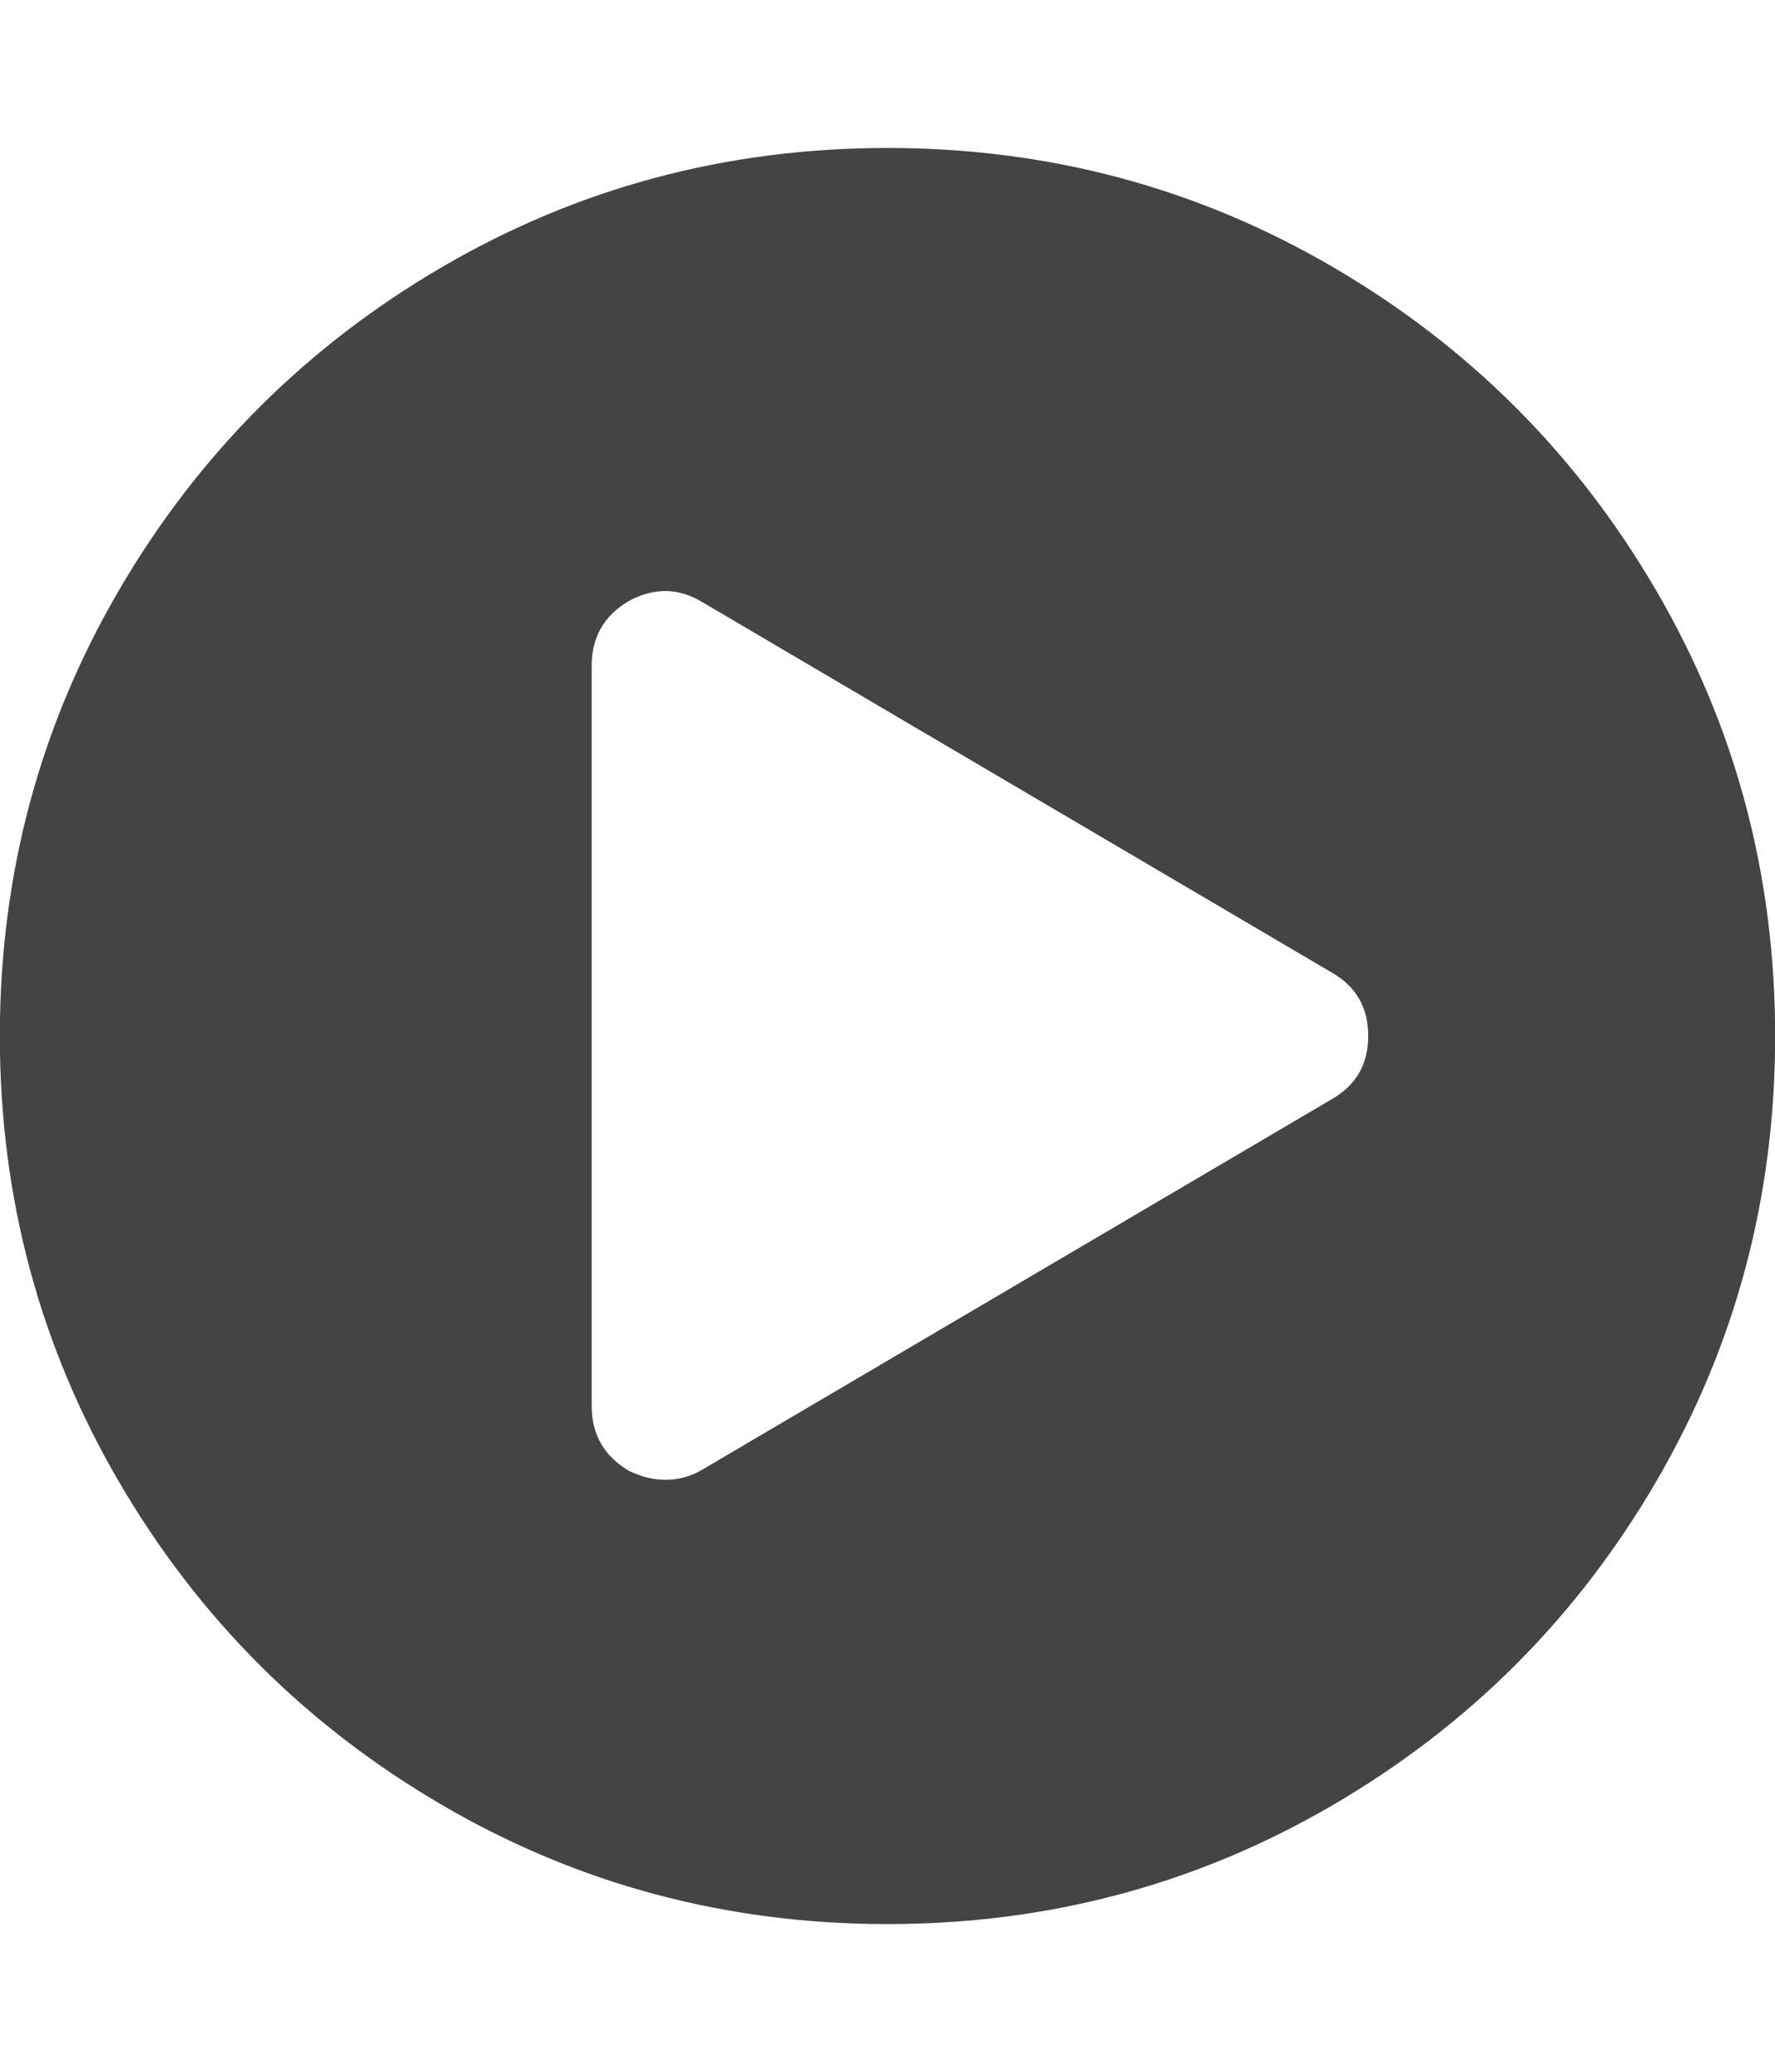 <svg xmlns="http://www.w3.org/2000/svg" width="12" height="14" viewBox="0 0 12 14"><path fill="#444" d="M6 1q1.633 0 3.012.805t2.184 2.184.805 3.012-.805 3.012-2.184 2.184T6 13.002t-3.012-.805-2.184-2.184-.805-3.012.805-3.012 2.184-2.184T6 1zm3 6.43q.25-.141.25-.43T9 6.57l-4.25-2.5q-.242-.148-.5-.008Q4 4.21 4 4.5v5q0 .289.25.438.125.062.25.062.133 0 .25-.07z"/></svg>